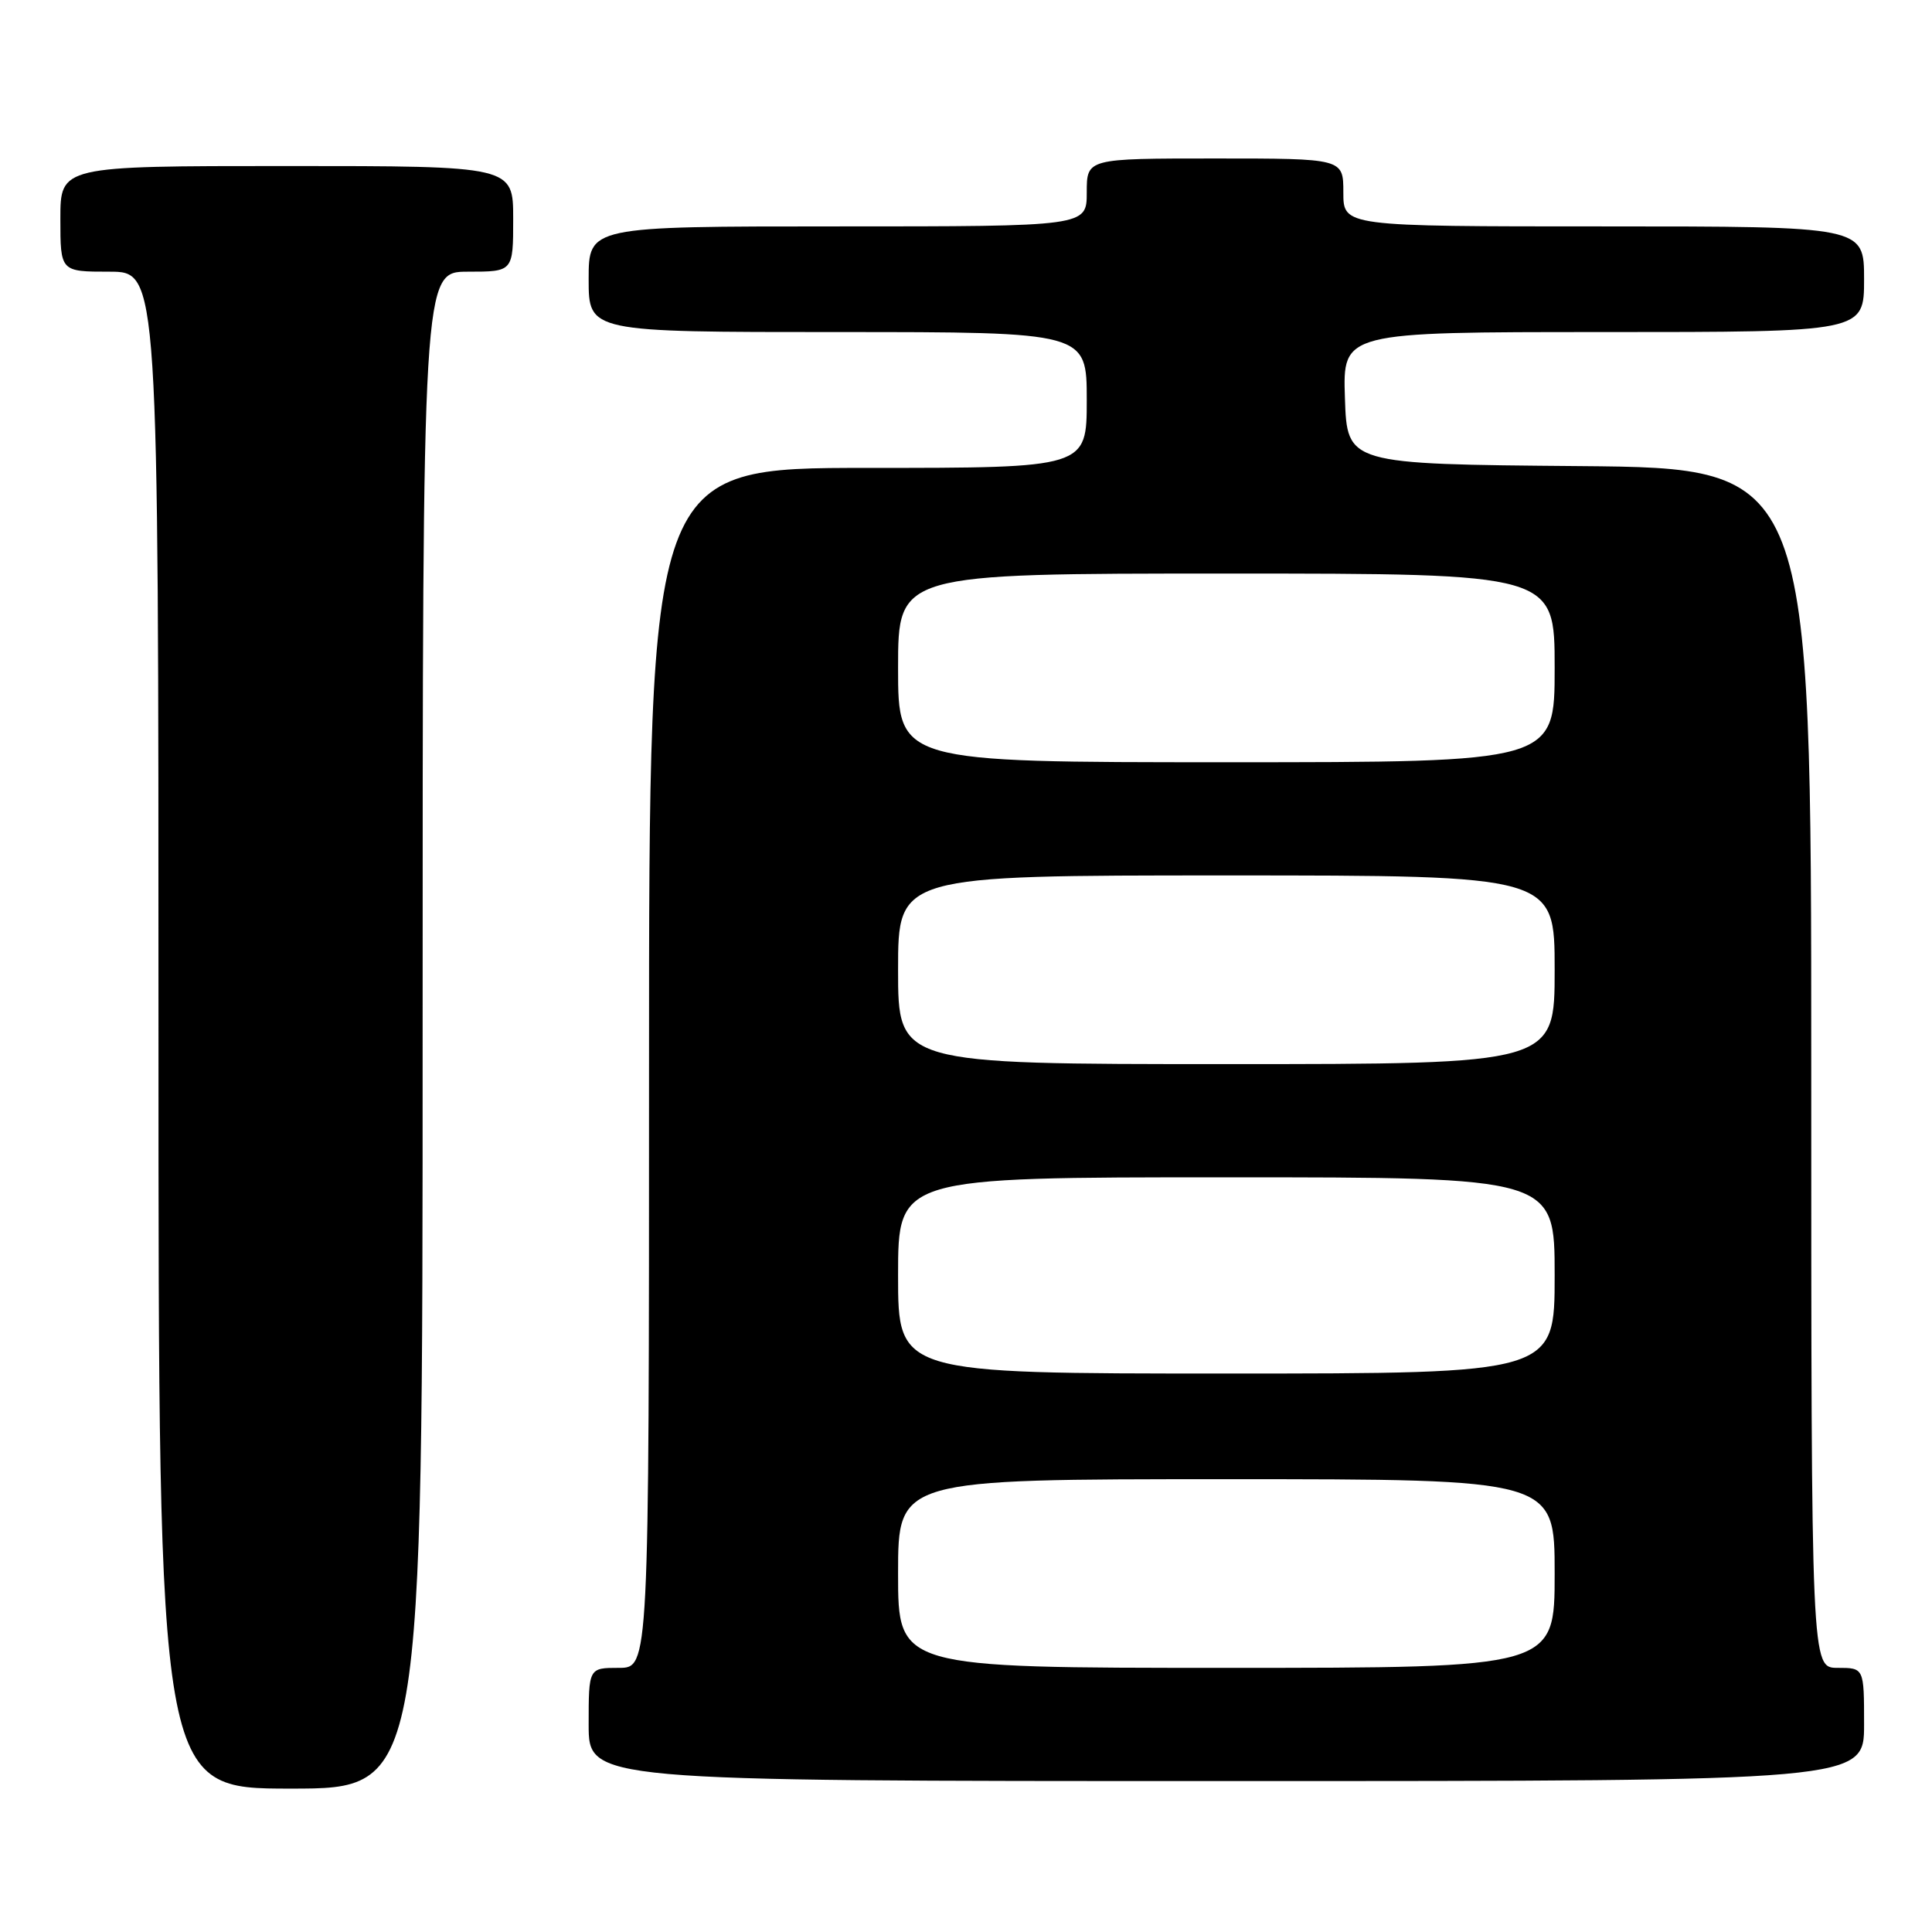 <?xml version="1.0" encoding="UTF-8" standalone="no"?>
<!DOCTYPE svg PUBLIC "-//W3C//DTD SVG 1.1//EN" "http://www.w3.org/Graphics/SVG/1.1/DTD/svg11.dtd" >
<svg xmlns="http://www.w3.org/2000/svg" xmlns:xlink="http://www.w3.org/1999/xlink" version="1.1" viewBox="0 0 256 256">
 <g >
 <path fill="currentColor"
d=" M 56.00 136.50 C 56.00 36.00 56.00 36.00 62.00 36.00 C 68.00 36.00 68.00 36.00 68.00 29.00 C 68.00 22.00 68.00 22.00 38.00 22.00 C 8.00 22.00 8.00 22.00 8.00 29.00 C 8.00 36.00 8.00 36.00 14.50 36.00 C 21.00 36.00 21.00 36.00 21.00 136.50 C 21.00 237.00 21.00 237.00 38.50 237.00 C 56.00 237.00 56.00 237.00 56.00 136.50 Z  M 247.00 228.50 C 247.00 221.00 247.00 221.00 243.50 221.00 C 240.00 221.00 240.00 221.00 240.00 141.51 C 240.00 62.03 240.00 62.03 209.25 61.76 C 178.50 61.50 178.50 61.50 178.21 52.75 C 177.92 44.00 177.92 44.00 212.46 44.00 C 247.00 44.00 247.00 44.00 247.00 37.00 C 247.00 30.00 247.00 30.00 212.50 30.00 C 178.00 30.00 178.00 30.00 178.00 25.50 C 178.00 21.00 178.00 21.00 161.00 21.00 C 144.00 21.00 144.00 21.00 144.00 25.50 C 144.00 30.00 144.00 30.00 111.00 30.00 C 78.00 30.00 78.00 30.00 78.00 37.00 C 78.00 44.00 78.00 44.00 111.00 44.00 C 144.00 44.00 144.00 44.00 144.00 53.00 C 144.00 62.00 144.00 62.00 115.00 62.00 C 86.00 62.00 86.00 62.00 86.00 141.50 C 86.00 221.00 86.00 221.00 82.00 221.00 C 78.00 221.00 78.00 221.00 78.00 228.50 C 78.00 236.00 78.00 236.00 162.50 236.00 C 247.00 236.00 247.00 236.00 247.00 228.50 Z  M 119.00 208.50 C 119.00 196.00 119.00 196.00 162.50 196.00 C 206.00 196.00 206.00 196.00 206.00 208.50 C 206.00 221.00 206.00 221.00 162.50 221.00 C 119.00 221.00 119.00 221.00 119.00 208.50 Z  M 119.00 169.00 C 119.00 156.00 119.00 156.00 162.50 156.00 C 206.00 156.00 206.00 156.00 206.00 169.00 C 206.00 182.00 206.00 182.00 162.50 182.00 C 119.00 182.00 119.00 182.00 119.00 169.00 Z  M 119.00 128.50 C 119.00 116.00 119.00 116.00 162.50 116.00 C 206.00 116.00 206.00 116.00 206.00 128.50 C 206.00 141.00 206.00 141.00 162.50 141.00 C 119.00 141.00 119.00 141.00 119.00 128.50 Z  M 119.00 88.50 C 119.00 76.00 119.00 76.00 162.50 76.00 C 206.00 76.00 206.00 76.00 206.00 88.50 C 206.00 101.00 206.00 101.00 162.50 101.00 C 119.00 101.00 119.00 101.00 119.00 88.50 Z "/>
</g>
</svg>